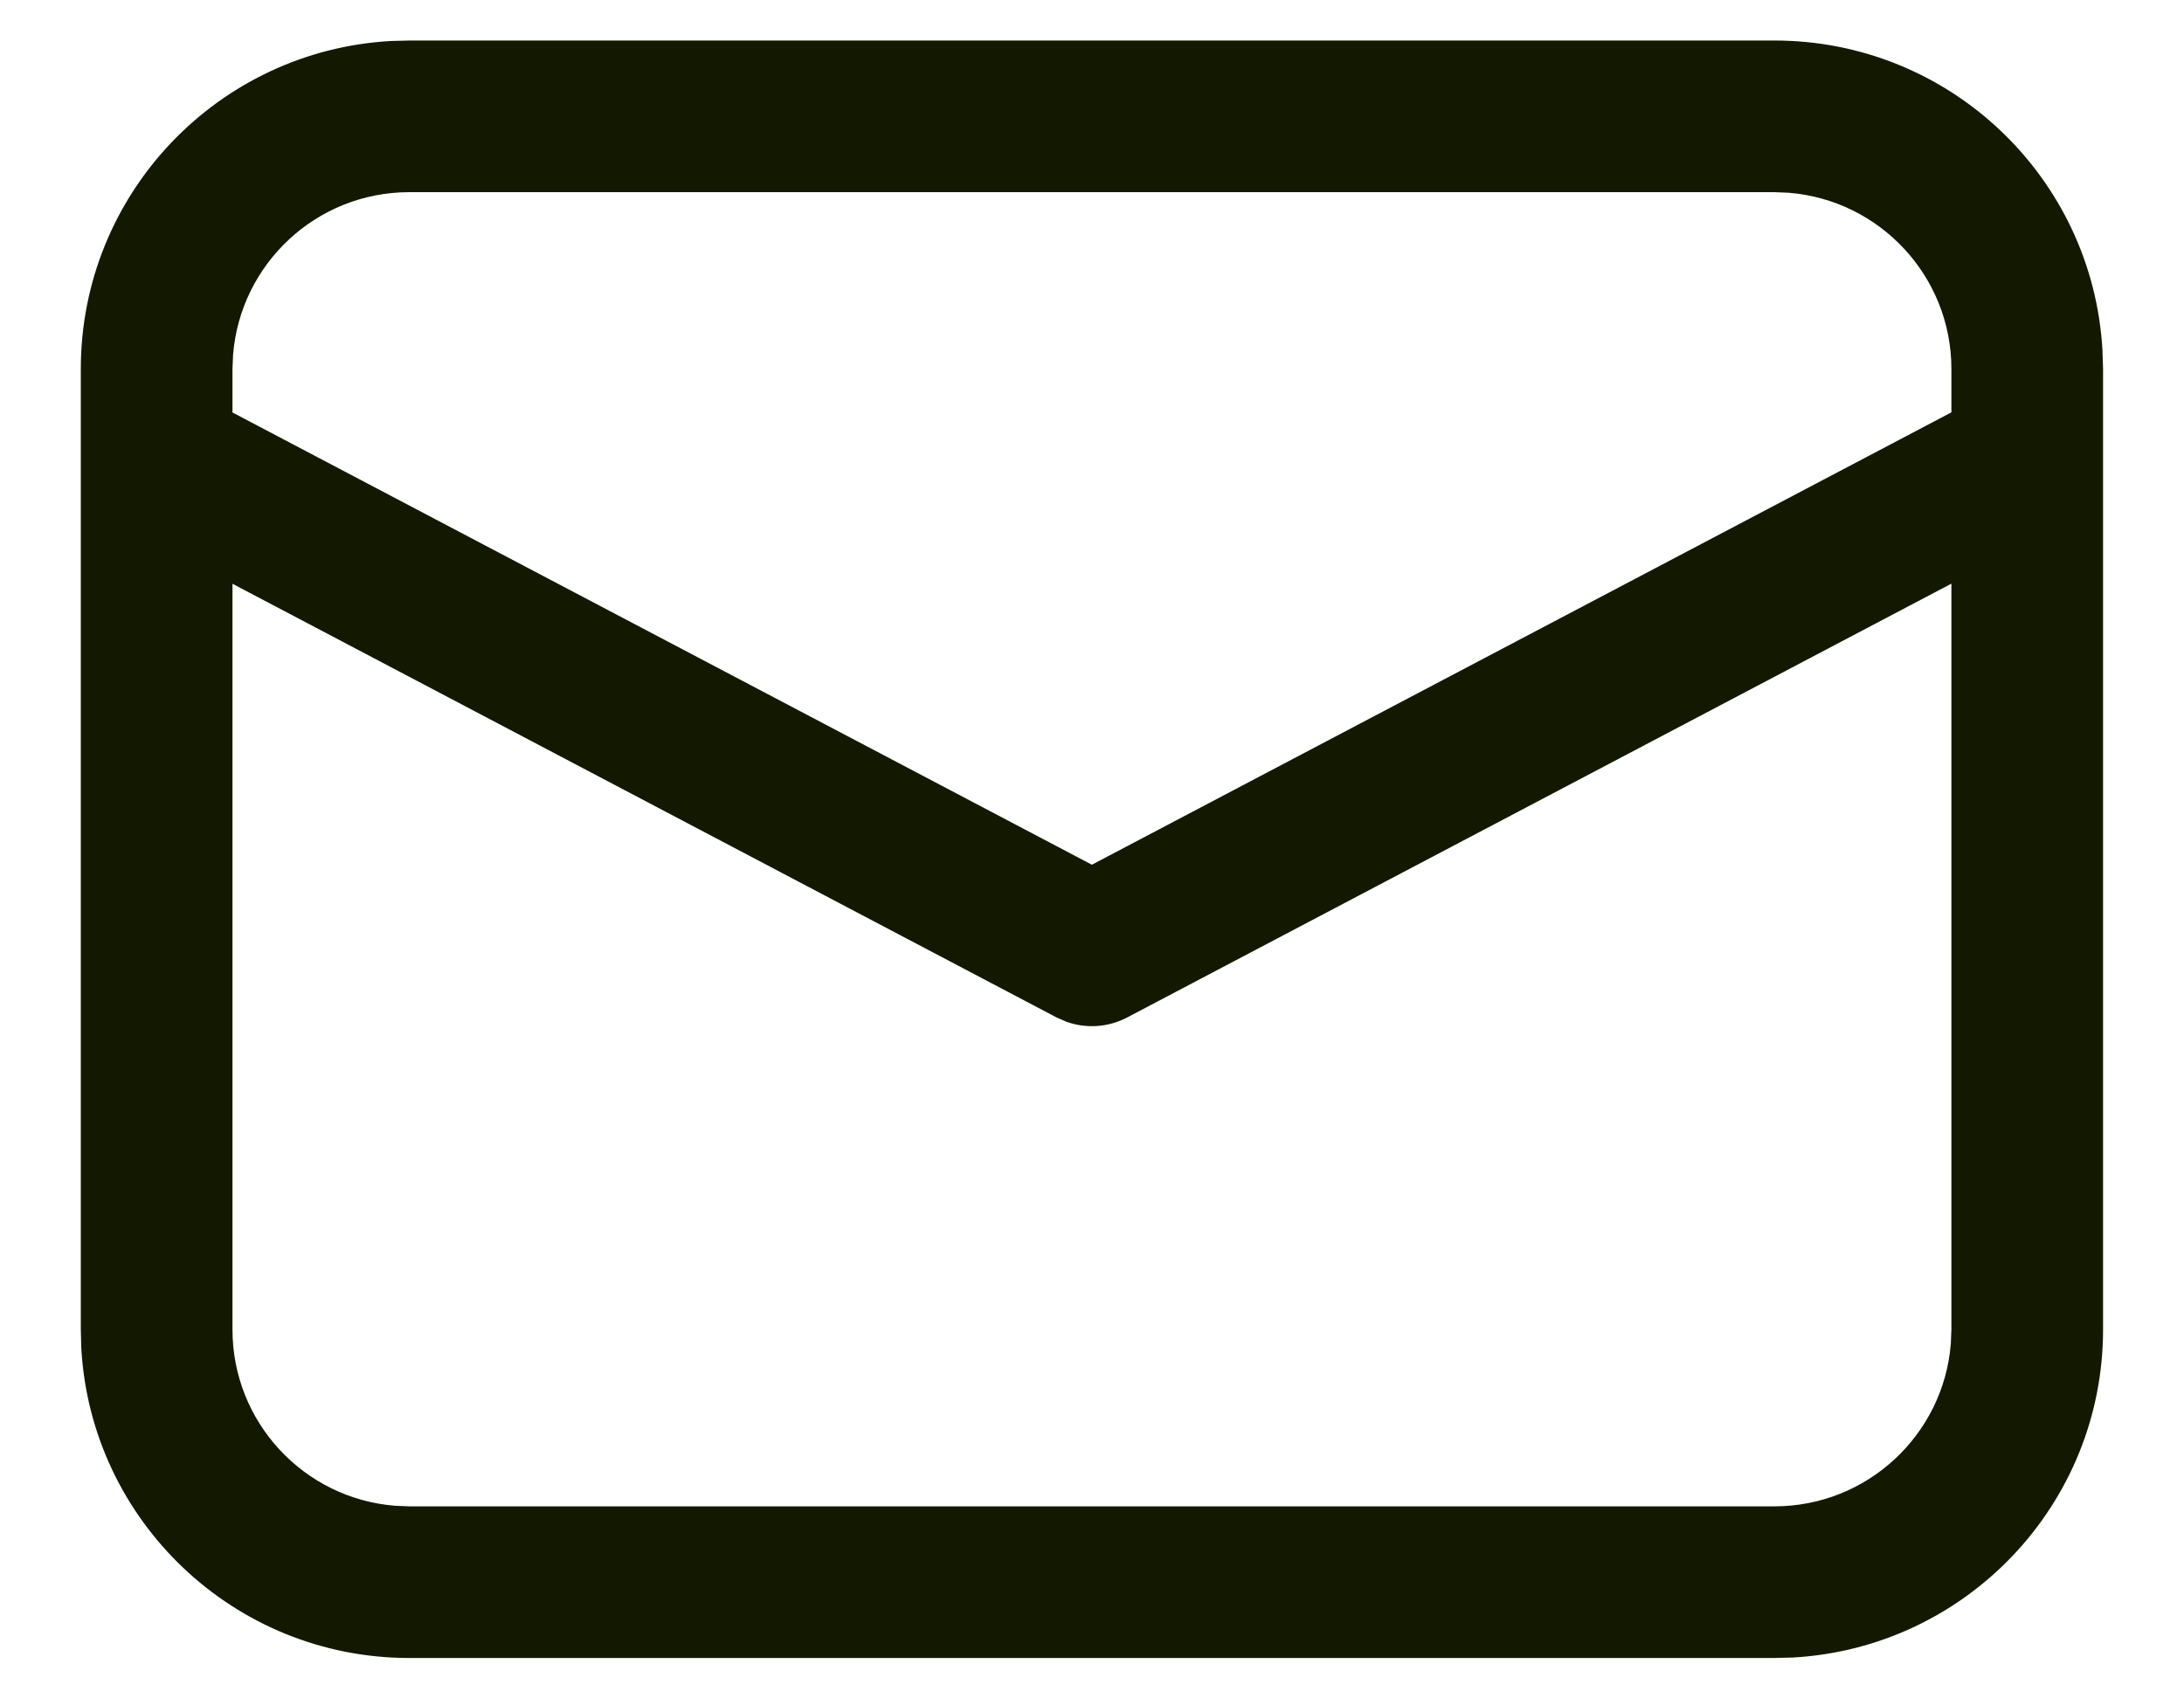 <svg width="18" height="14" viewBox="0 0 18 14" fill="none" xmlns="http://www.w3.org/2000/svg">
<path d="M3.374 0.334H14.624C16.069 0.334 17.249 1.464 17.328 2.889L17.333 3.042V10.959C17.333 12.403 16.202 13.583 14.778 13.663L14.624 13.667H3.374C1.93 13.667 0.75 12.537 0.67 11.113L0.666 10.959V3.042C0.666 1.598 1.796 0.418 3.221 0.338L3.374 0.334H14.624H3.374ZM16.083 4.811L9.29 8.387C9.134 8.469 8.952 8.481 8.788 8.422L8.708 8.387L1.916 4.812V10.959C1.916 11.724 2.505 12.352 3.255 12.412L3.374 12.417H14.624C15.389 12.417 16.017 11.828 16.078 11.079L16.083 10.959V4.811ZM14.624 1.584H3.374C2.609 1.584 1.982 2.173 1.921 2.923L1.916 3.042V3.4L8.999 7.128L16.083 3.399V3.042C16.083 2.277 15.493 1.65 14.744 1.589L14.624 1.584Z" fill="#131900"/>
</svg>